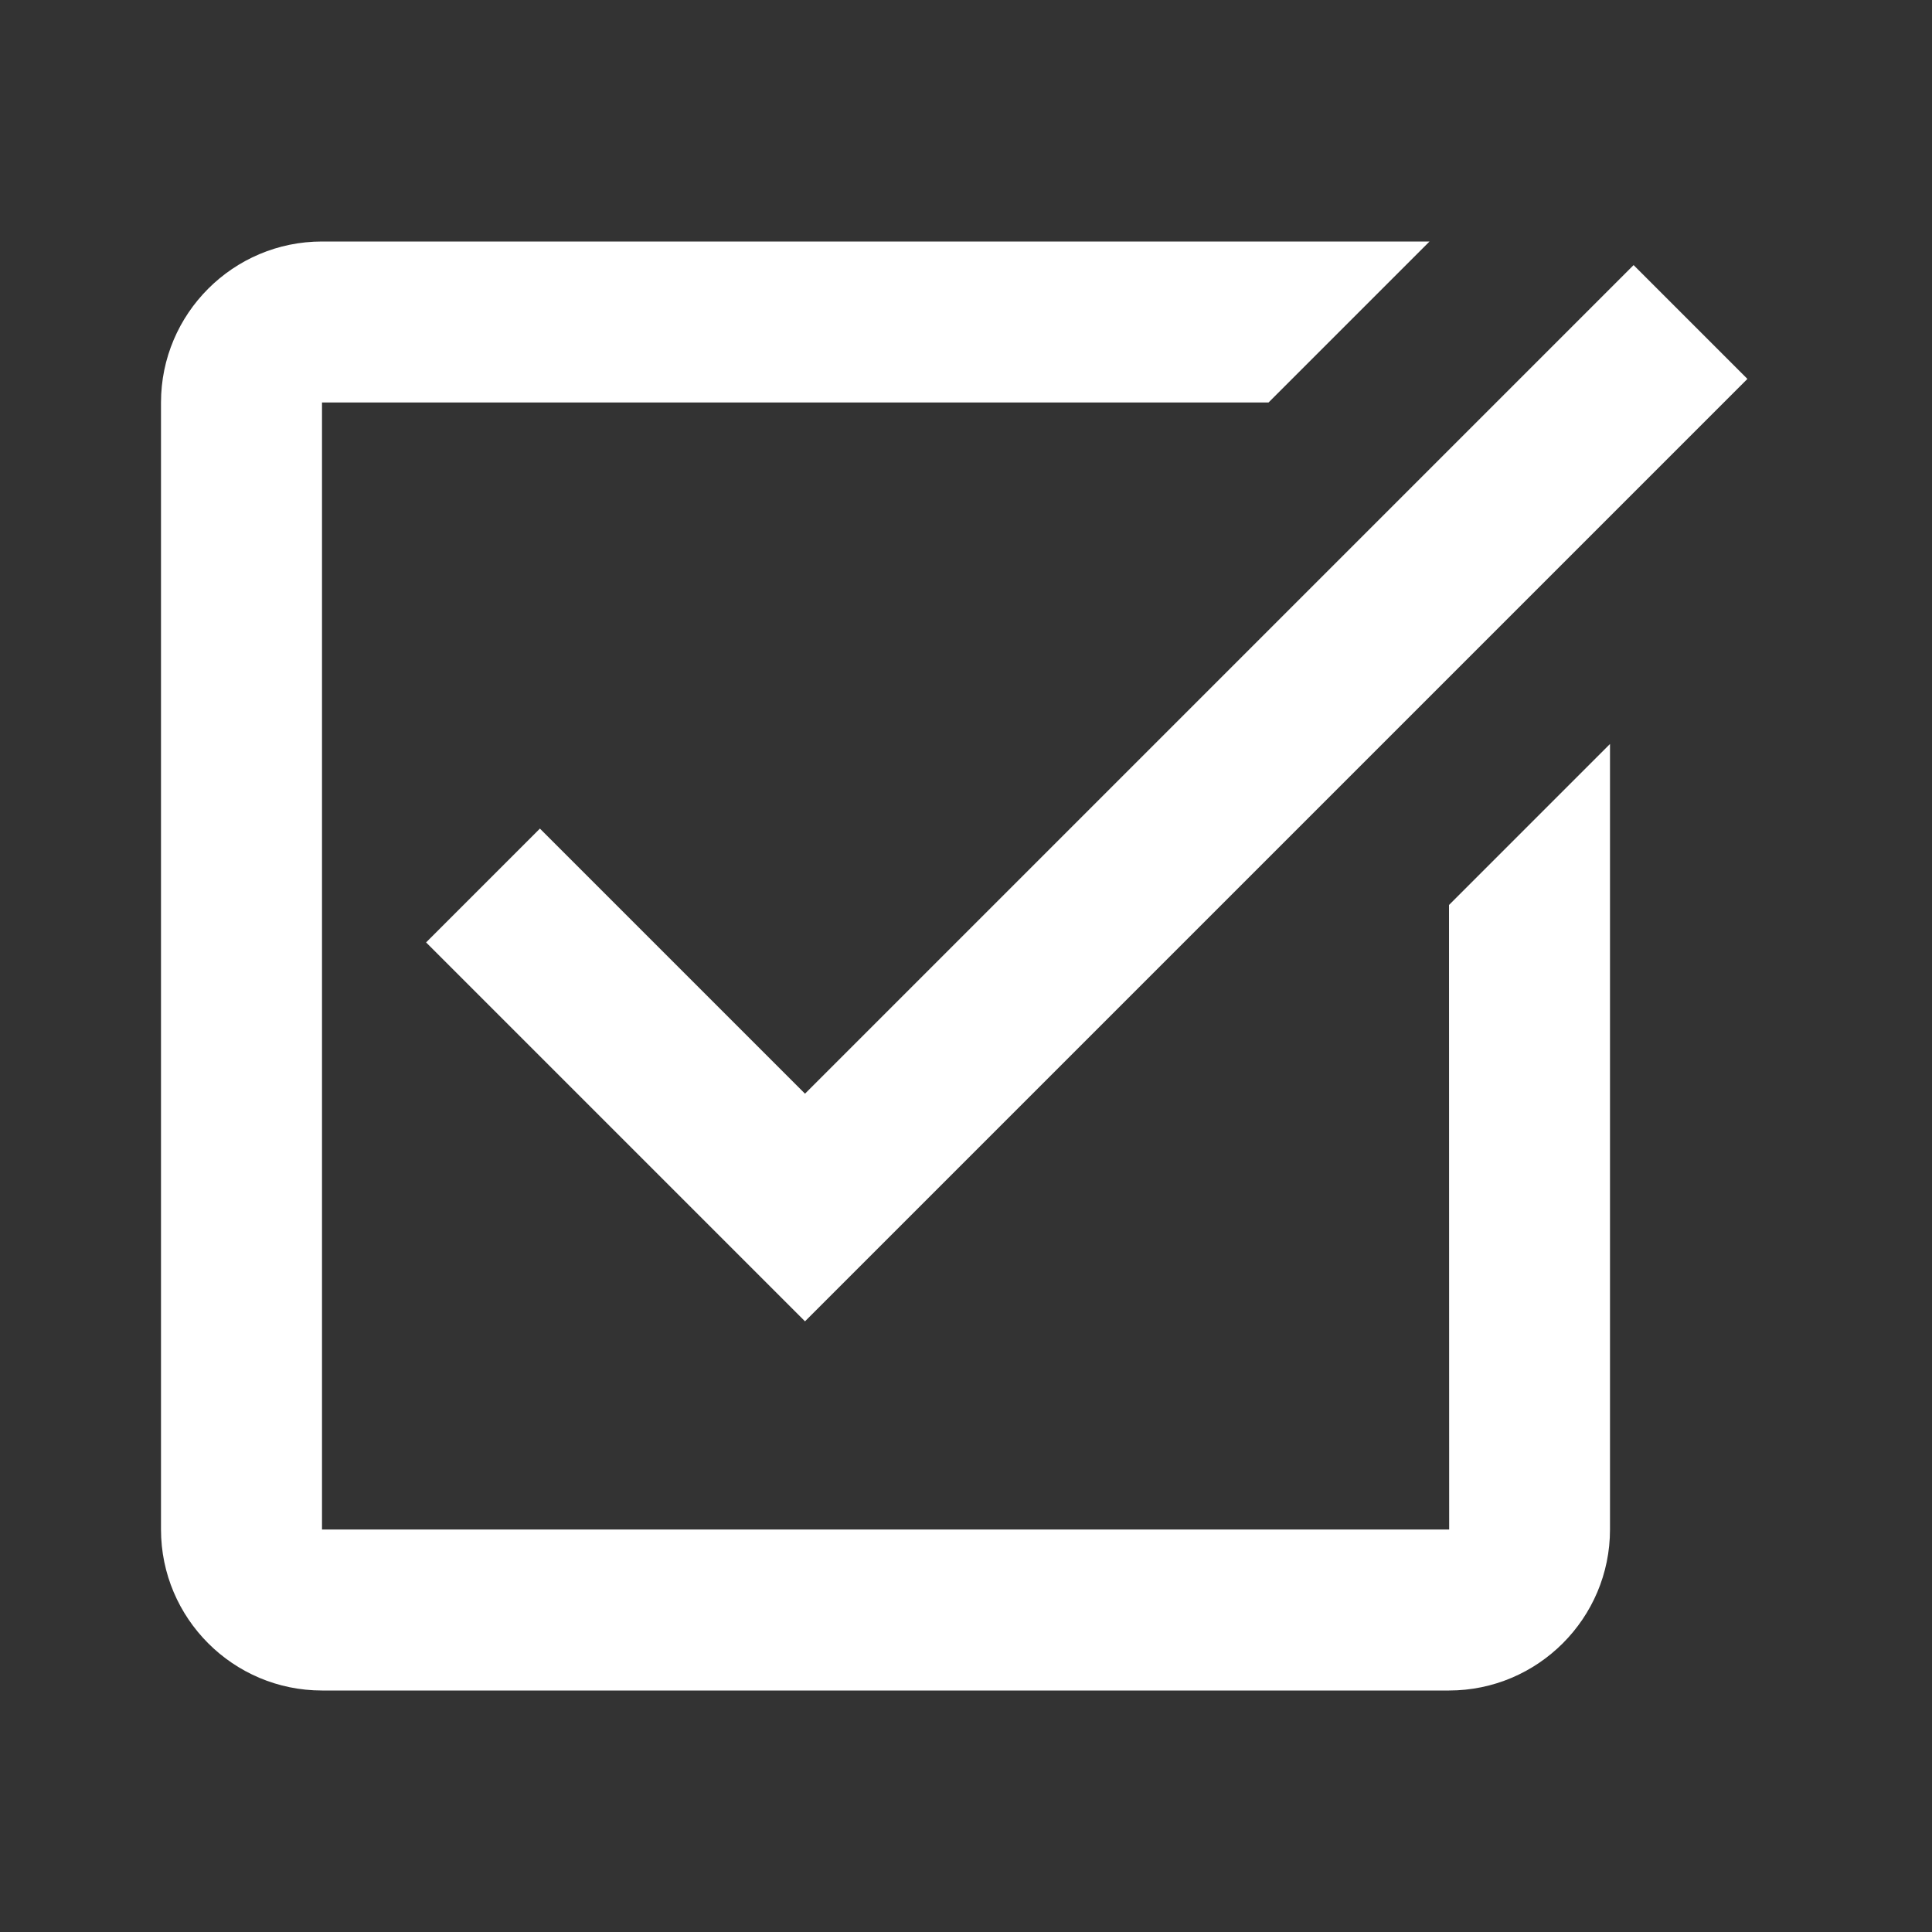 <svg width="24" height="24" viewBox="0 0 24 24" fill="none" xmlns="http://www.w3.org/2000/svg">
<rect x="0" y="0" width="24" height="24" fill="#333333" stroke="none"/>
<g id="Property 1=Task Light">
<path id="Vector" d="M4 3C2.897 3 2 3.897 2 5V19C2 20.103 2.897 21 4 21H18C19.103 21 20 20.103 20 19V9.242L18 11.242L18.002 19H4V5H15.758L17.758 3H4ZM20.293 3.293L10 13.586L6.707 10.293L5.293 11.707L10 16.414L21.707 4.707L20.293 3.293Z" fill="white"/>
</g>
</svg>
